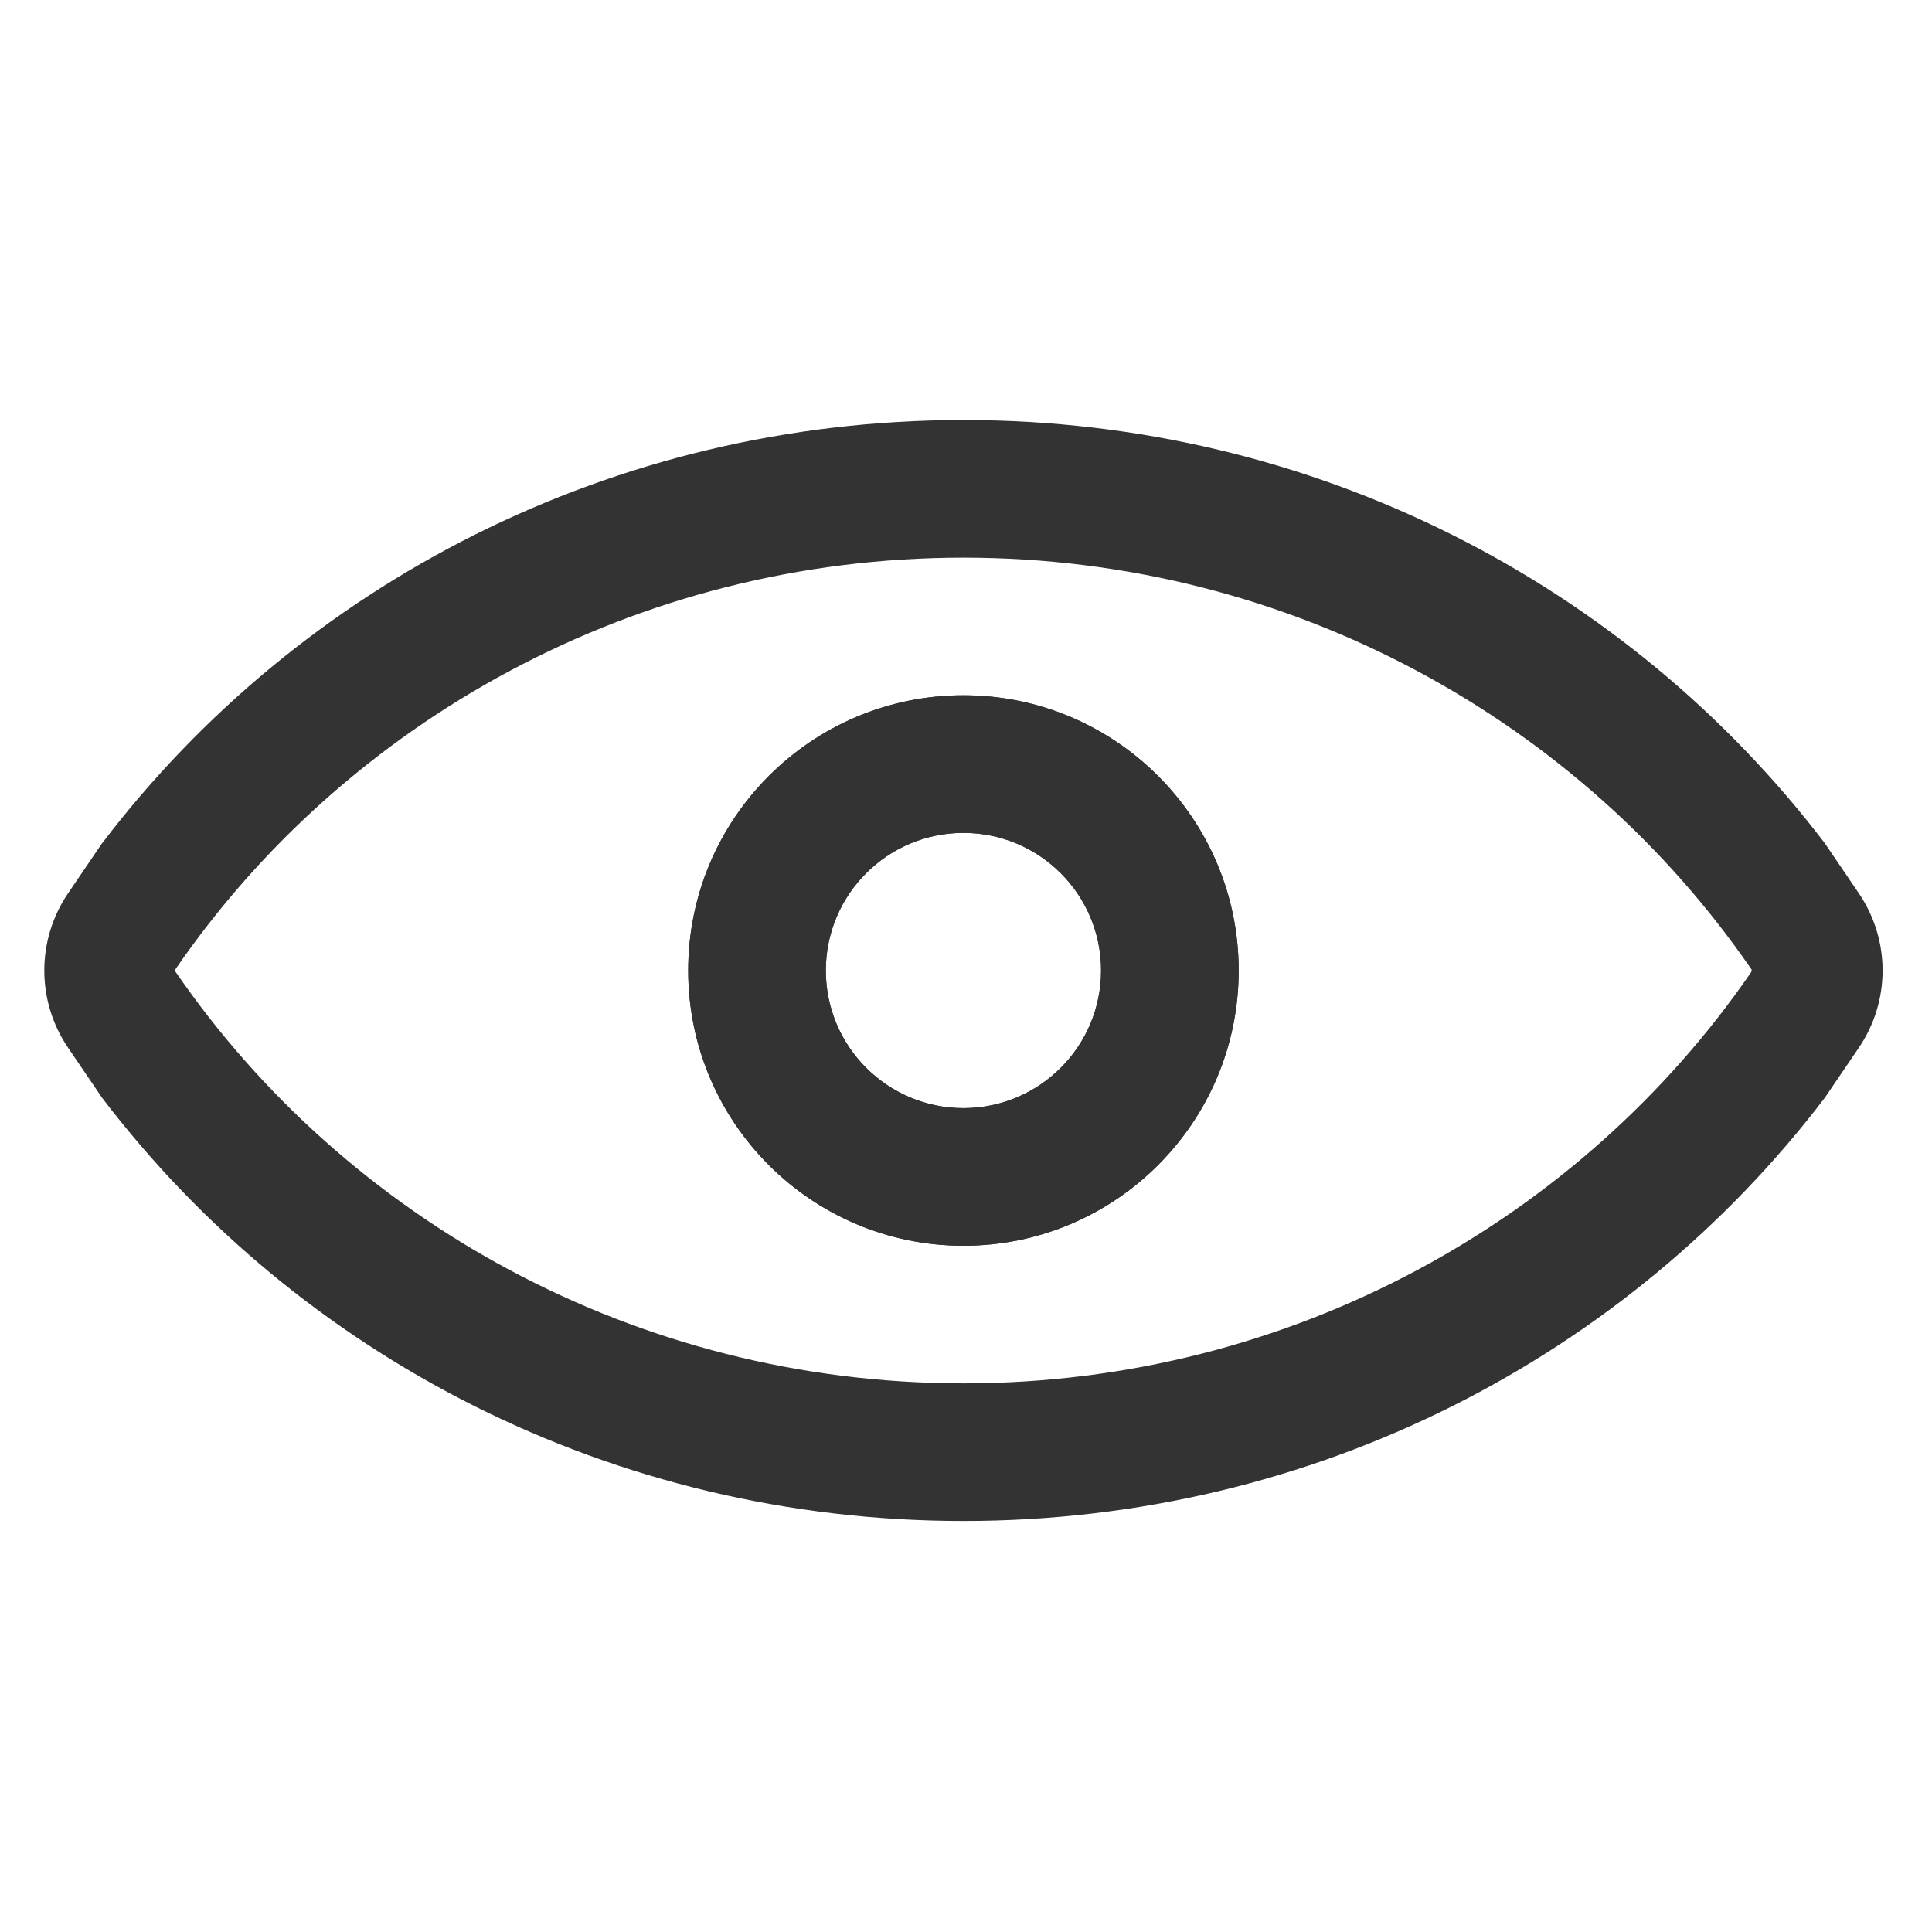 <?xml version="1.0" encoding="UTF-8" standalone="no"?>
<!DOCTYPE svg PUBLIC "-//W3C//DTD SVG 1.1//EN" "http://www.w3.org/Graphics/SVG/1.1/DTD/svg11.dtd">
<svg width="100%" height="100%" viewBox="0 0 78 78" version="1.1" xmlns="http://www.w3.org/2000/svg" xmlns:xlink="http://www.w3.org/1999/xlink" xml:space="preserve" xmlns:serif="http://www.serif.com/" style="fill-rule:evenodd;clip-rule:evenodd;stroke-linejoin:round;stroke-miterlimit:1.414;">
    <g transform="matrix(5.556,0,0,5.556,-61.111,-3611.11)">
        <g transform="matrix(1,0,0,1,0,442)">
            <g>
                <g transform="matrix(0.609,0,0,0.609,-1.174,198.87)">
                    <rect x="20" y="15" width="23" height="23" style="fill:none;"/>
                </g>
                <g id="查看" transform="matrix(1,0,0,1,0,-316)">
                    <path d="M11.741,531.925C11.741,531.925 11.626,531.756 11.495,531.563C11.263,531.223 11.263,530.777 11.495,530.437C11.626,530.244 11.741,530.075 11.741,530.075L11.75,530.064C13.177,528.195 15.45,527 18,527C20.555,527 22.831,528.2 24.259,530.075C24.259,530.075 24.374,530.244 24.505,530.437C24.737,530.777 24.737,531.223 24.505,531.563C24.374,531.756 24.259,531.925 24.259,531.925C22.831,533.8 20.555,535 18,535C15.445,535 13.169,533.8 11.741,531.925ZM23.724,530.989C22.49,529.194 20.384,528 18,528C15.617,528 13.51,529.193 12.276,530.988C12.272,530.995 12.271,531.004 12.275,531.011C12.276,531.011 12.276,531.011 12.276,531.011C13.51,532.806 15.616,534 18,534C20.383,534 22.49,532.807 23.724,531.012C23.728,531.005 23.729,530.996 23.725,530.989C23.724,530.989 23.724,530.989 23.724,530.989ZM18,529C19.104,529 20,529.896 20,531C20,532.104 19.104,533 18,533C16.896,533 16,532.104 16,531C16,529.896 16.896,529 18,529ZM18,530C18.552,530 19,530.448 19,531C19,531.552 18.552,532 18,532C17.448,532 17,531.552 17,531C17,530.448 17.448,530 18,530Z" style="fill:rgb(51,51,51);"/>
                    <clipPath id="_clip1">
                        <path d="M11.741,531.925C11.741,531.925 11.626,531.756 11.495,531.563C11.263,531.223 11.263,530.777 11.495,530.437C11.626,530.244 11.741,530.075 11.741,530.075L11.75,530.064C13.177,528.195 15.45,527 18,527C20.555,527 22.831,528.2 24.259,530.075C24.259,530.075 24.374,530.244 24.505,530.437C24.737,530.777 24.737,531.223 24.505,531.563C24.374,531.756 24.259,531.925 24.259,531.925C22.831,533.8 20.555,535 18,535C15.445,535 13.169,533.8 11.741,531.925ZM23.724,530.989C22.49,529.194 20.384,528 18,528C15.617,528 13.51,529.193 12.276,530.988C12.272,530.995 12.271,531.004 12.275,531.011C12.276,531.011 12.276,531.011 12.276,531.011C13.51,532.806 15.616,534 18,534C20.383,534 22.49,532.807 23.724,531.012C23.728,531.005 23.729,530.996 23.725,530.989C23.724,530.989 23.724,530.989 23.724,530.989ZM18,529C19.104,529 20,529.896 20,531C20,532.104 19.104,533 18,533C16.896,533 16,532.104 16,531C16,529.896 16.896,529 18,529ZM18,530C18.552,530 19,530.448 19,531C19,531.552 18.552,532 18,532C17.448,532 17,531.552 17,531C17,530.448 17.448,530 18,530Z"/>
                    </clipPath>
                    <g clip-path="url(#_clip1)">
                        <g transform="matrix(1,0,0,1,-2.84217e-14,28)">
                            <path d="M18,501C19.104,501 20,501.896 20,503C20,504.104 19.104,505 18,505C16.896,505 16,504.104 16,503C16,501.896 16.896,501 18,501ZM18,502C18.552,502 19,502.448 19,503C19,503.552 18.552,504 18,504C17.448,504 17,503.552 17,503C17,502.448 17.448,502 18,502Z" style="fill:rgb(51,51,51);"/>
                        </g>
                    </g>
                </g>
            </g>
        </g>
    </g>
</svg>
